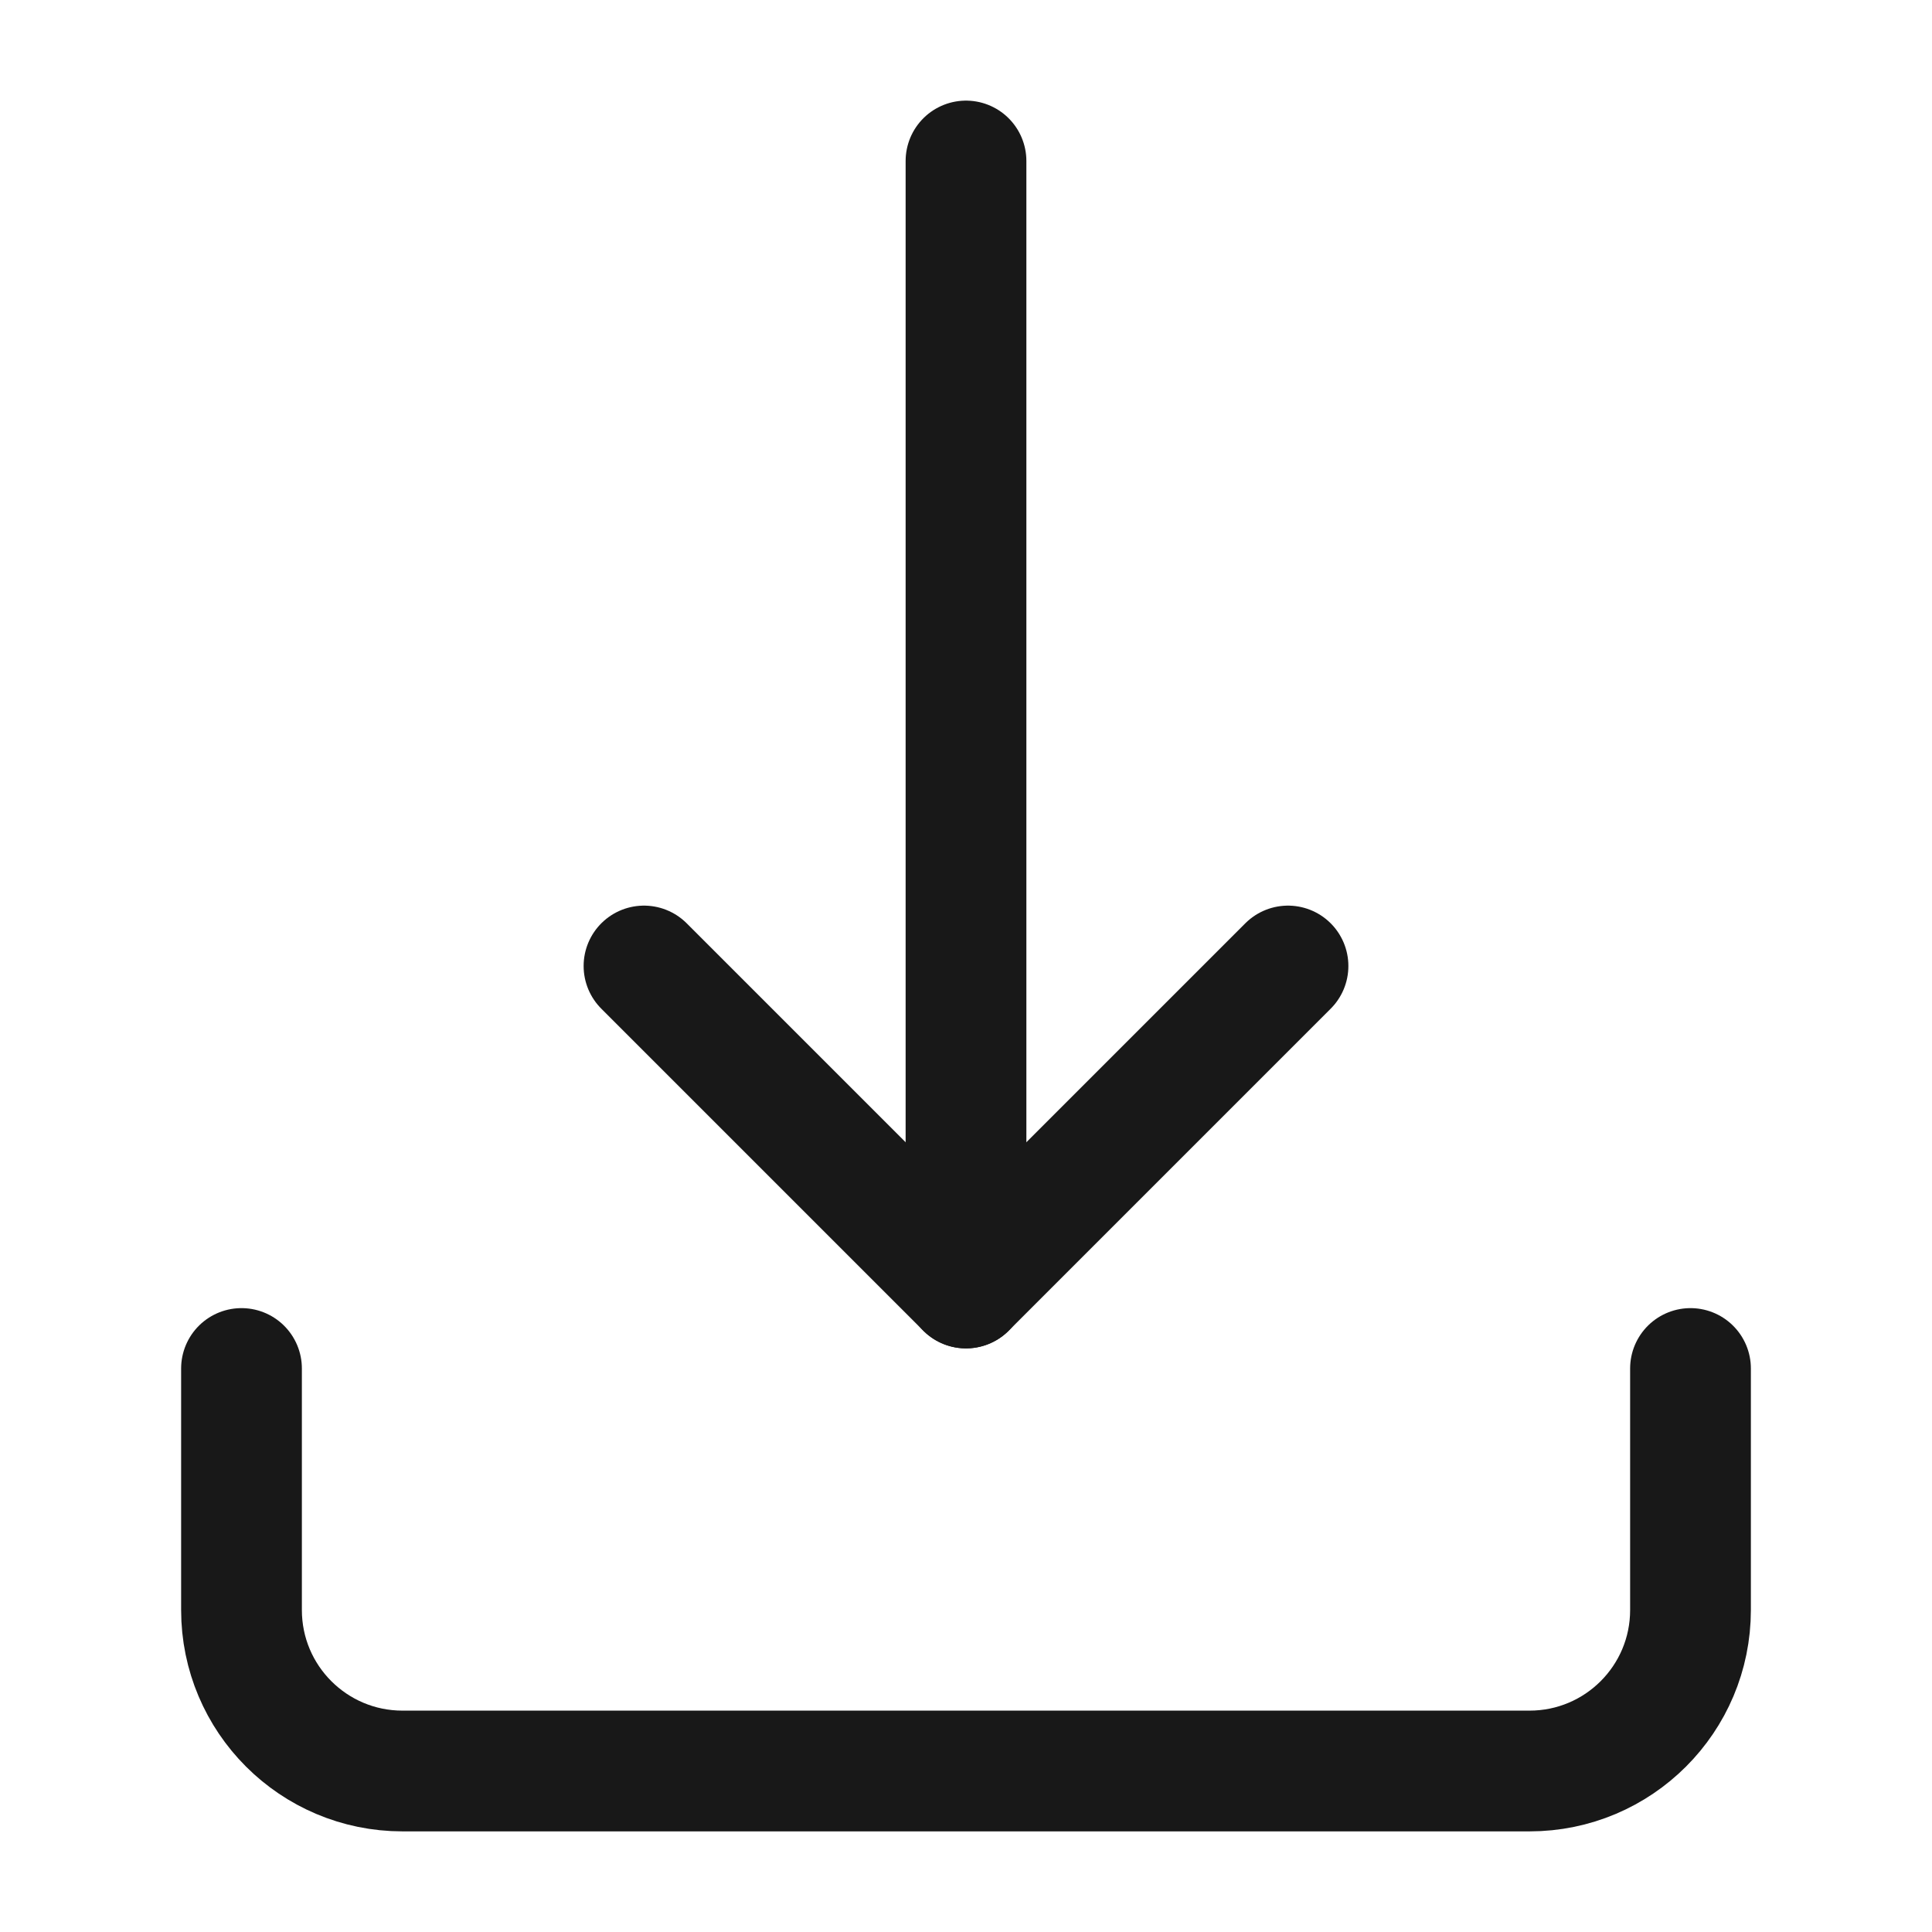 <svg width="24" height="24" viewBox="0 0 24 24" fill="none" xmlns="http://www.w3.org/2000/svg">
<path d="M3 17V20C3 21.105 3.895 22 5 22H19C20.105 22 21 21.105 21 20V17" stroke="#181818" stroke-width="1.5" stroke-linecap="round" stroke-linejoin="round"/>
<path d="M8 12L12 16L16 12" stroke="#181818" stroke-width="1.5" stroke-linecap="round" stroke-linejoin="round"/>
<path d="M12 2V16" stroke="#181818" stroke-width="1.5" stroke-linecap="round" stroke-linejoin="round"/>
</svg>
